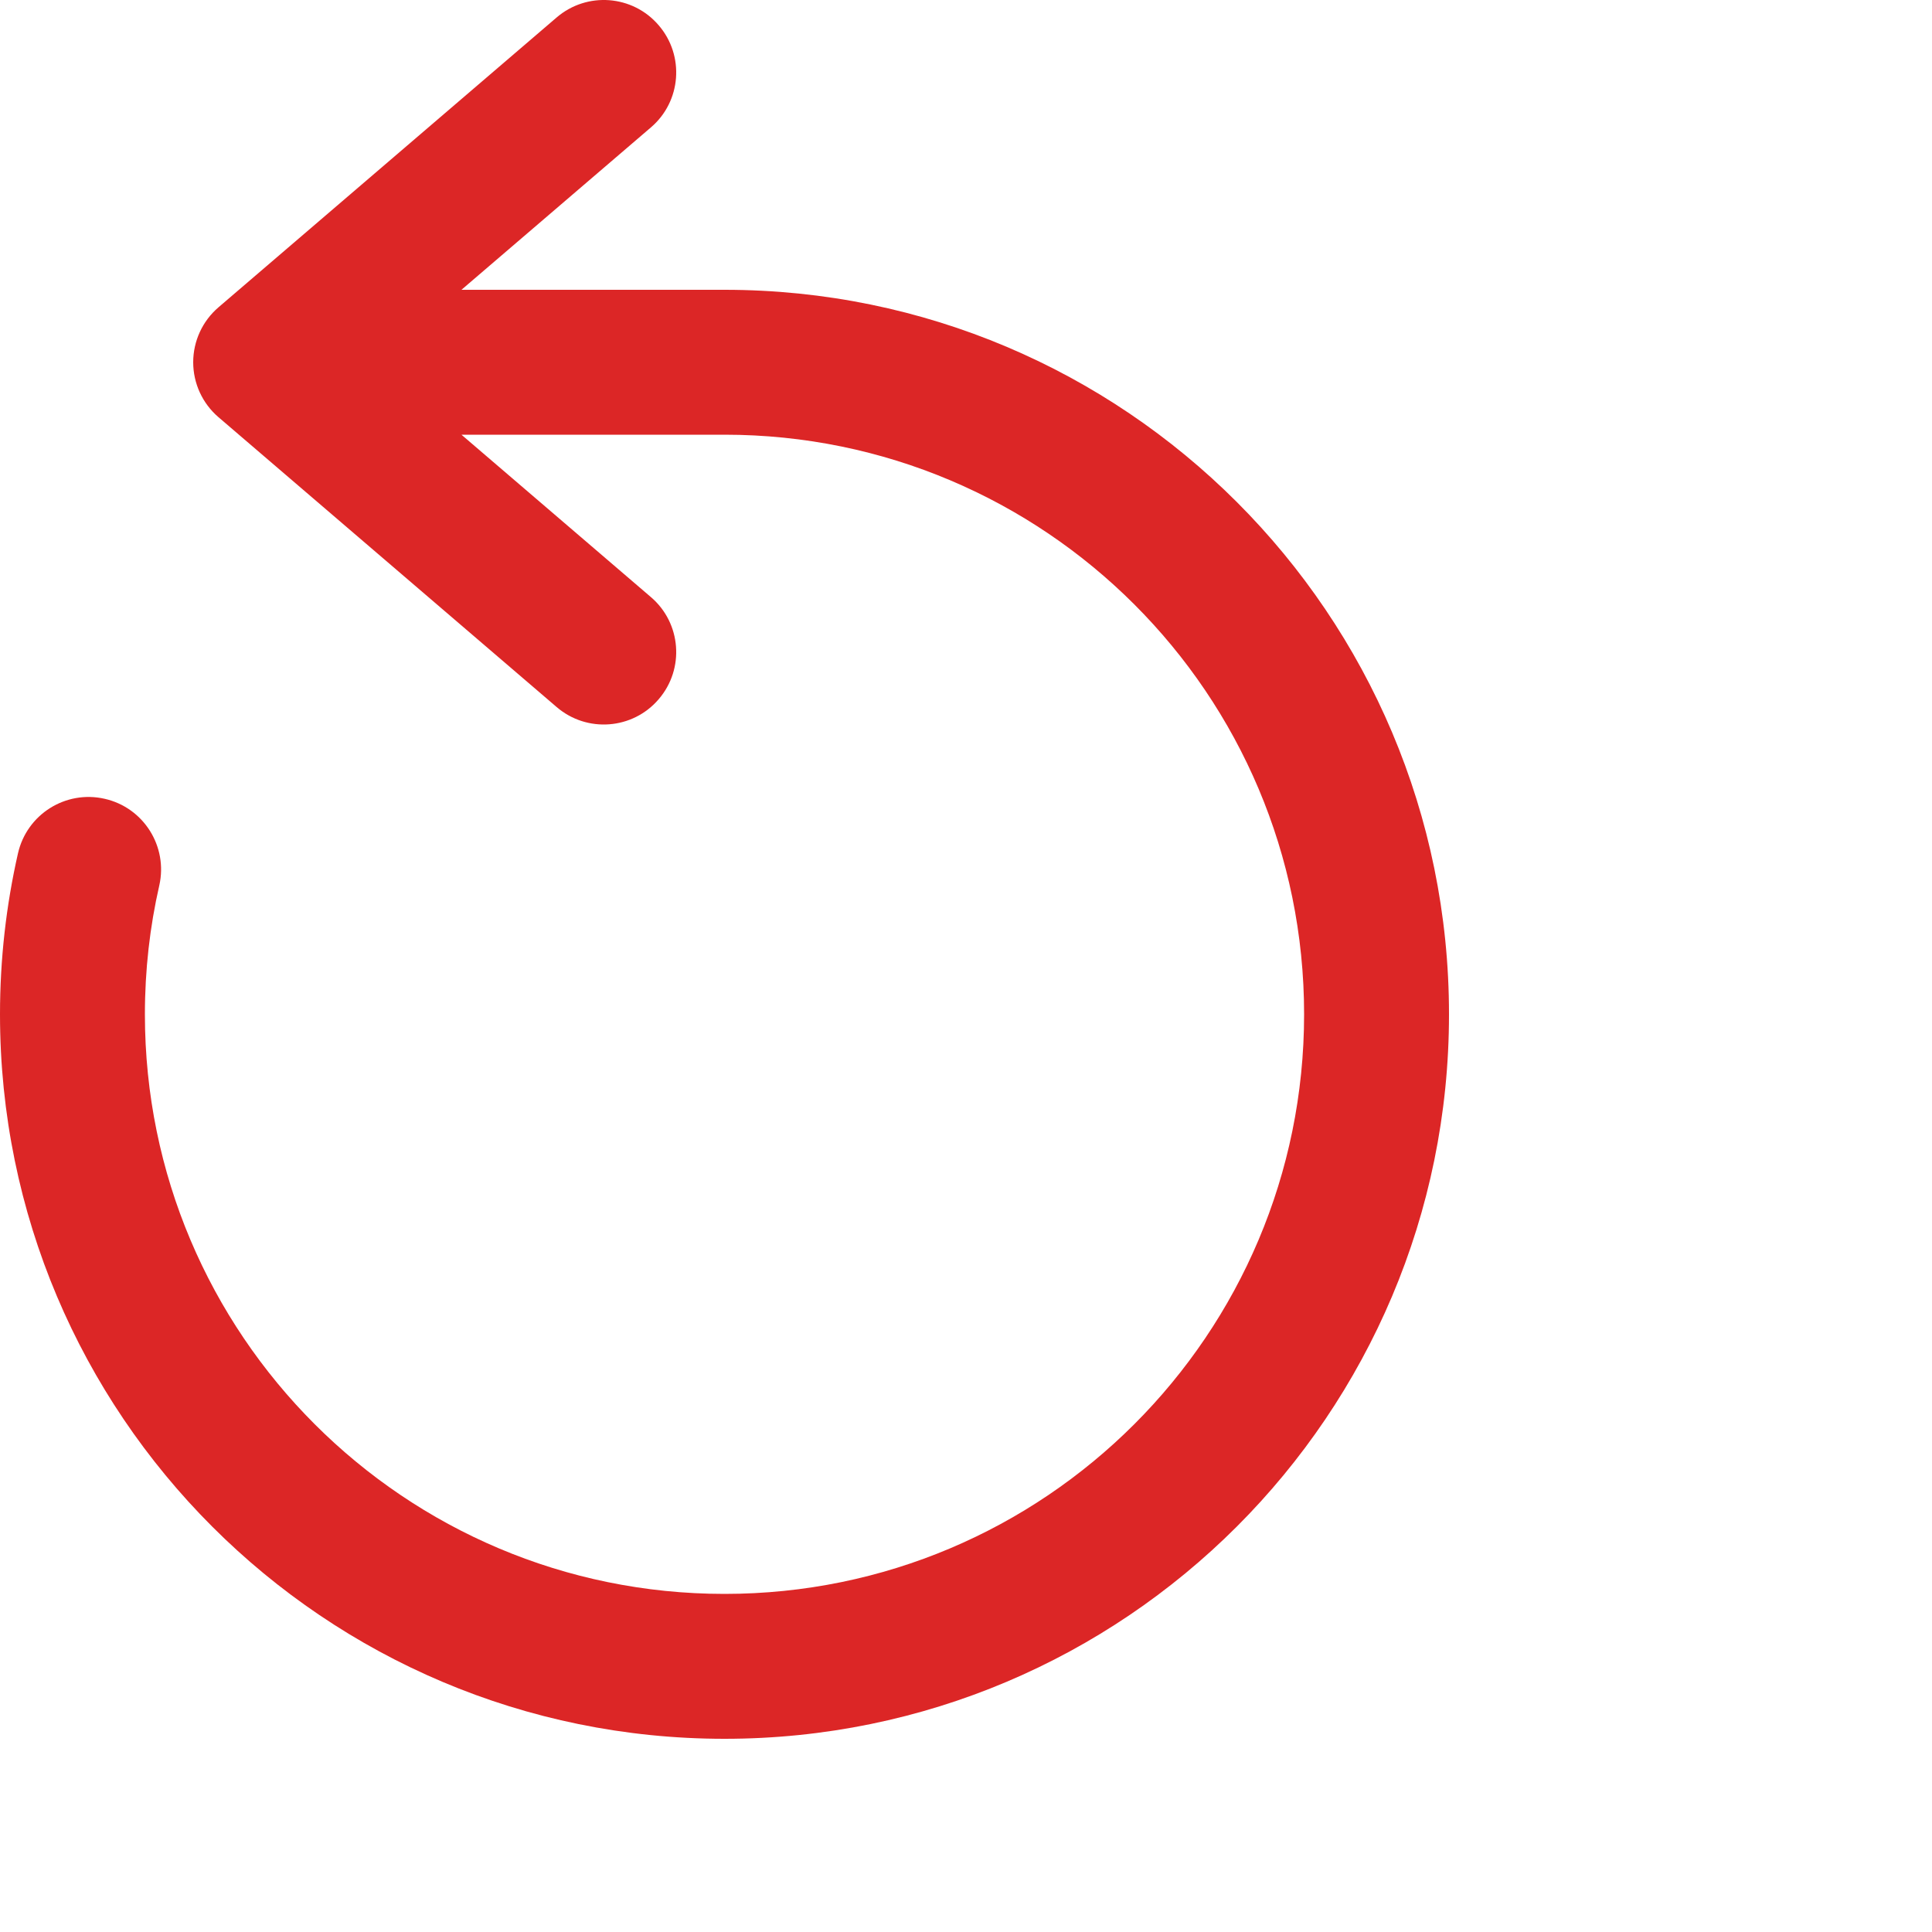<svg xmlns:xlink="http://www.w3.org/1999/xlink" viewBox="0 0 20 20" xmlns="http://www.w3.org/2000/svg" width="15" height="15" fill="currentColor" class="text-red-600" viewbox="0 0 15 18"><path fill-rule="evenodd" clip-rule="evenodd" d="M6.819 0.262C7.089 0.576 7.053 1.05 6.738 1.319L4.777 3H7.5C11.642 3 15 6.358 15 10.5C15 14.642 11.642 18 7.5 18C3.358 18 0 14.642 0 10.5C0 9.928 0.064 9.371 0.186 8.834C0.278 8.43 0.679 8.177 1.083 8.269C1.487 8.36 1.74 8.762 1.649 9.166C1.551 9.594 1.5 10.041 1.5 10.5C1.5 13.814 4.186 16.5 7.5 16.5C10.814 16.5 13.5 13.814 13.5 10.5C13.5 7.186 10.814 4.5 7.5 4.5H4.777L6.738 6.181C7.053 6.45 7.089 6.924 6.819 7.238C6.55 7.553 6.076 7.589 5.762 7.319L2.262 4.319C2.096 4.177 2 3.969 2 3.75C2 3.531 2.096 3.323 2.262 3.181L5.762 0.181C6.076 -0.089 6.55 -0.053 6.819 0.262Z" fill="#DC2626"></path></svg>